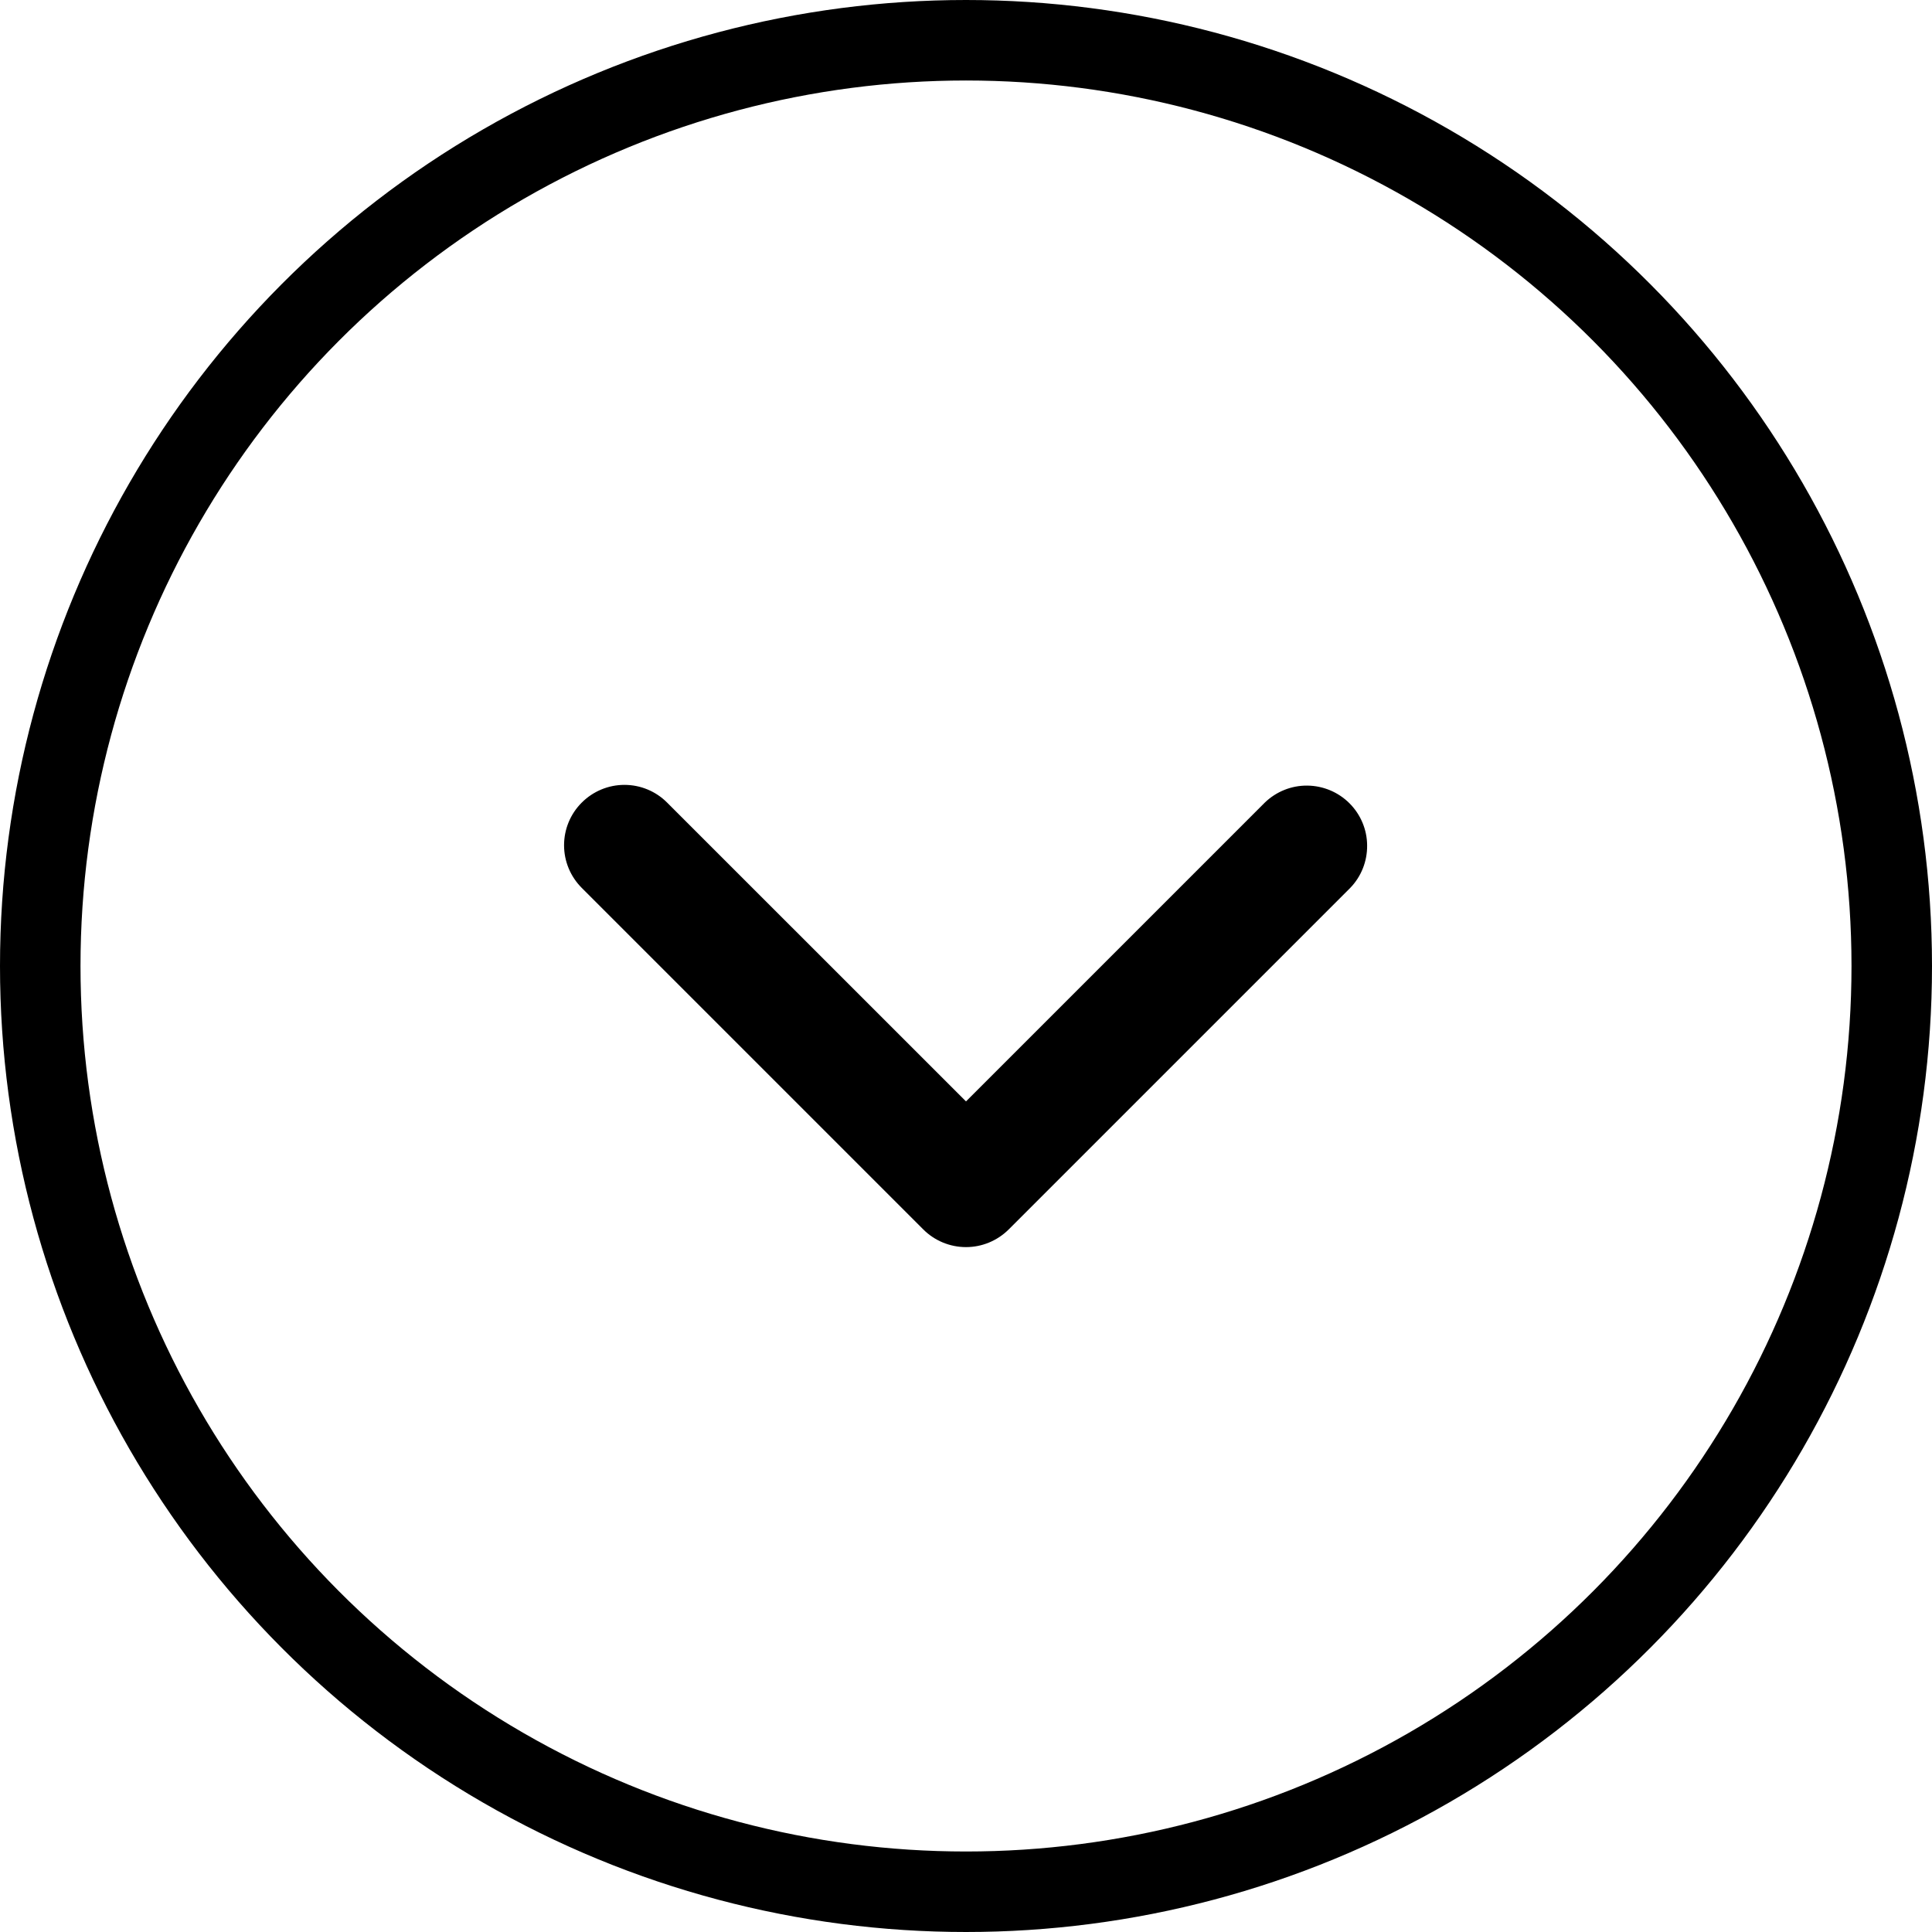 <svg width="24" height="24" viewBox="0 0 24 24" fill="none" xmlns="http://www.w3.org/2000/svg">
<circle cx="12" cy="12" r="11.5" stroke="black"/>
<path d="M7.227 9.97C7.368 9.829 7.558 9.75 7.757 9.75C7.956 9.75 8.147 9.829 8.287 9.97L12 13.682L15.712 9.97C15.854 9.833 16.043 9.757 16.24 9.759C16.437 9.761 16.625 9.84 16.764 9.979C16.903 10.118 16.982 10.306 16.983 10.502C16.985 10.699 16.91 10.889 16.773 11.03L12.53 15.273C12.389 15.413 12.199 15.492 12 15.492C11.801 15.492 11.61 15.413 11.47 15.273L7.227 11.03C7.086 10.889 7.007 10.699 7.007 10.5C7.007 10.301 7.086 10.11 7.227 9.97Z" fill="black"/>
</svg>
